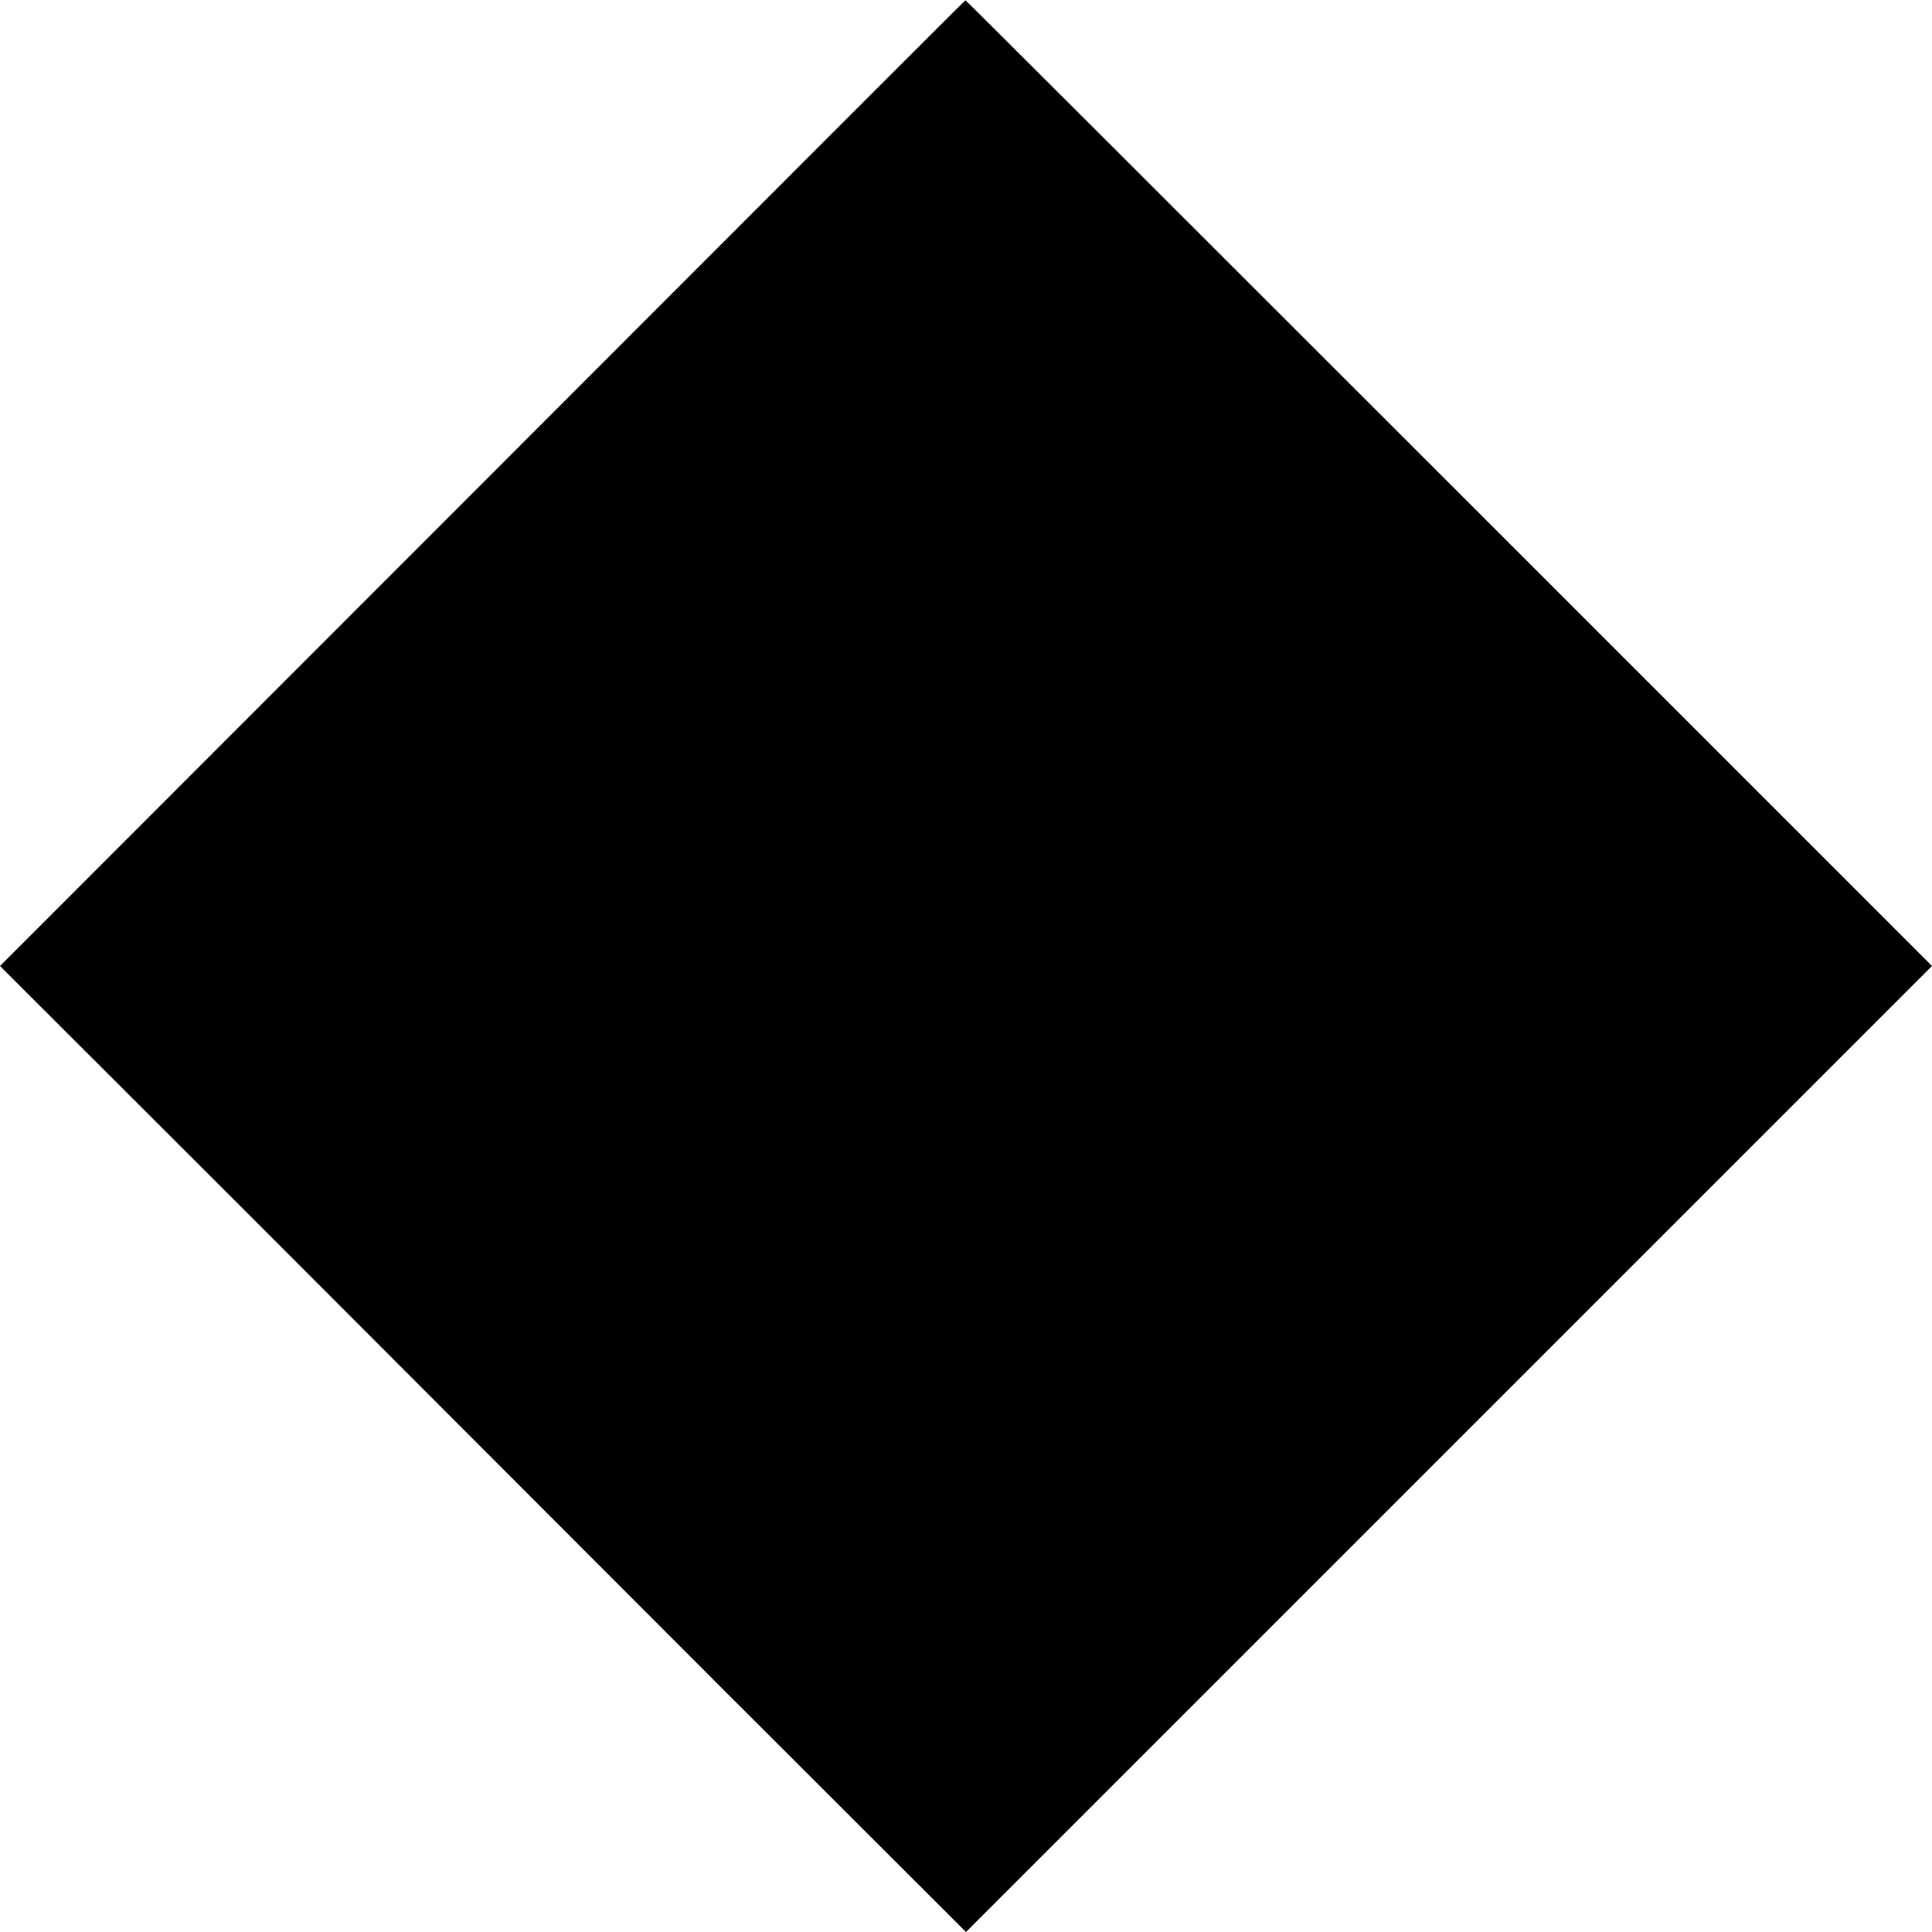 <svg version="1" xmlns="http://www.w3.org/2000/svg" width="933.333" height="933.333" viewBox="0 0 700 700"><path d="M174.8 175.1L0 350l87.8 87.7c48.2 48.3 127 127.1 174.9 175.1L350 700l175-175 175-175-175-175C428.8 78.8 349.9 0 349.8.1c-.2 0-78.9 78.8-175 175z"/></svg>